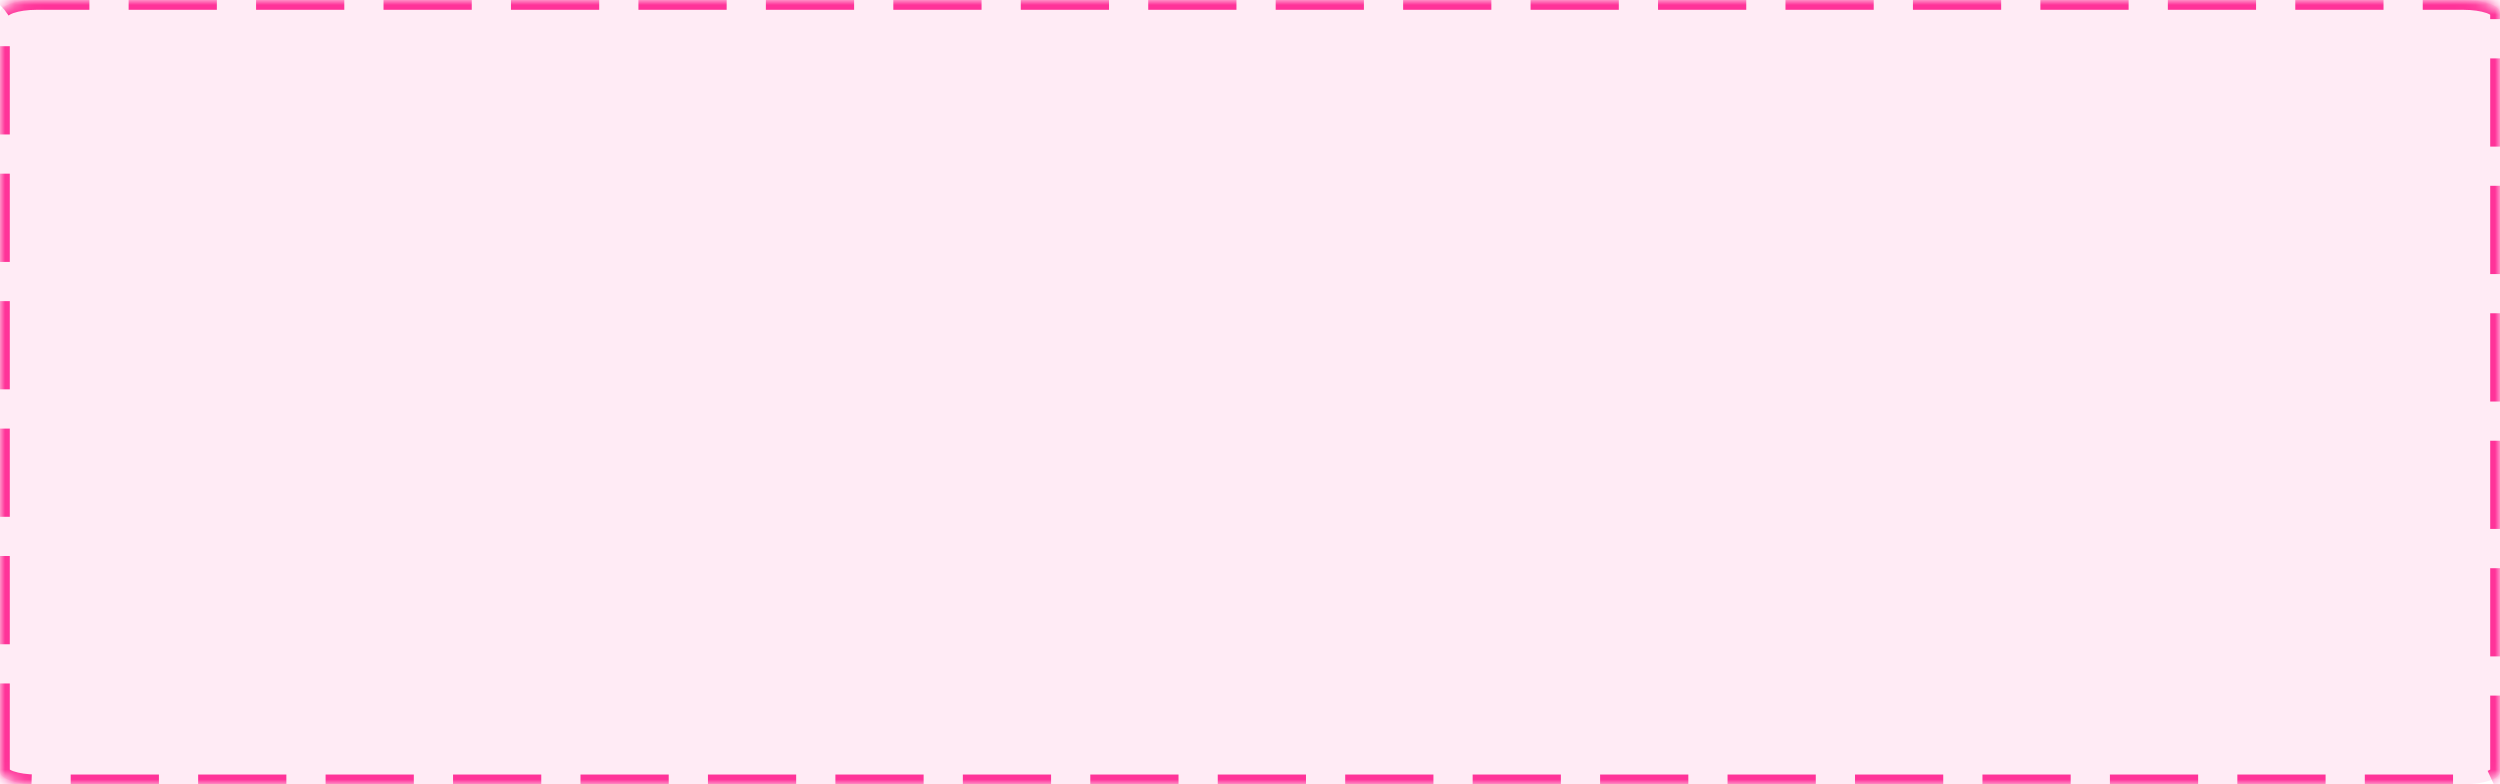 ﻿<?xml version="1.0" encoding="utf-8"?>
<svg version="1.1" xmlns:xlink="http://www.w3.org/1999/xlink" width="255px" height="80px" xmlns="http://www.w3.org/2000/svg">
  <defs>
    <mask fill="white" id="clip33">
      <path d="M 0 78.715  L 0 77.414  L 0 1.285  C 0 0.565  1.644 0  3.736 0  L 251.264 0  C 253.356 0  255 0.565  255 1.285  L 255 78.715  C 255 79.435  253.356 80  251.264 80  L 3.736 80  C 1.644 80  0 79.435  0 78.715  Z " fill-rule="evenodd" />
    </mask>
  </defs>
  <g transform="matrix(1 0 0 1 -66 -2719 )">
    <path d="M 0 78.715  L 0 77.414  L 0 1.285  C 0 0.565  1.644 0  3.736 0  L 251.264 0  C 253.356 0  255 0.565  255 1.285  L 255 78.715  C 255 79.435  253.356 80  251.264 80  L 3.736 80  C 1.644 80  0 79.435  0 78.715  Z " fill-rule="nonzero" fill="#ff3399" stroke="none" fill-opacity="0.098" transform="matrix(1 0 0 1 66 2719 )" />
    <path d="M 0 78.715  L 0 77.414  L 0 1.285  C 0 0.565  1.644 0  3.736 0  L 251.264 0  C 253.356 0  255 0.565  255 1.285  L 255 78.715  C 255 79.435  253.356 80  251.264 80  L 3.736 80  C 1.644 80  0 79.435  0 78.715  Z " stroke-width="2" stroke-dasharray="9,4" stroke="#ff3399" fill="none" transform="matrix(1 0 0 1 66 2719 )" mask="url(#clip33)" />
  </g>
</svg>